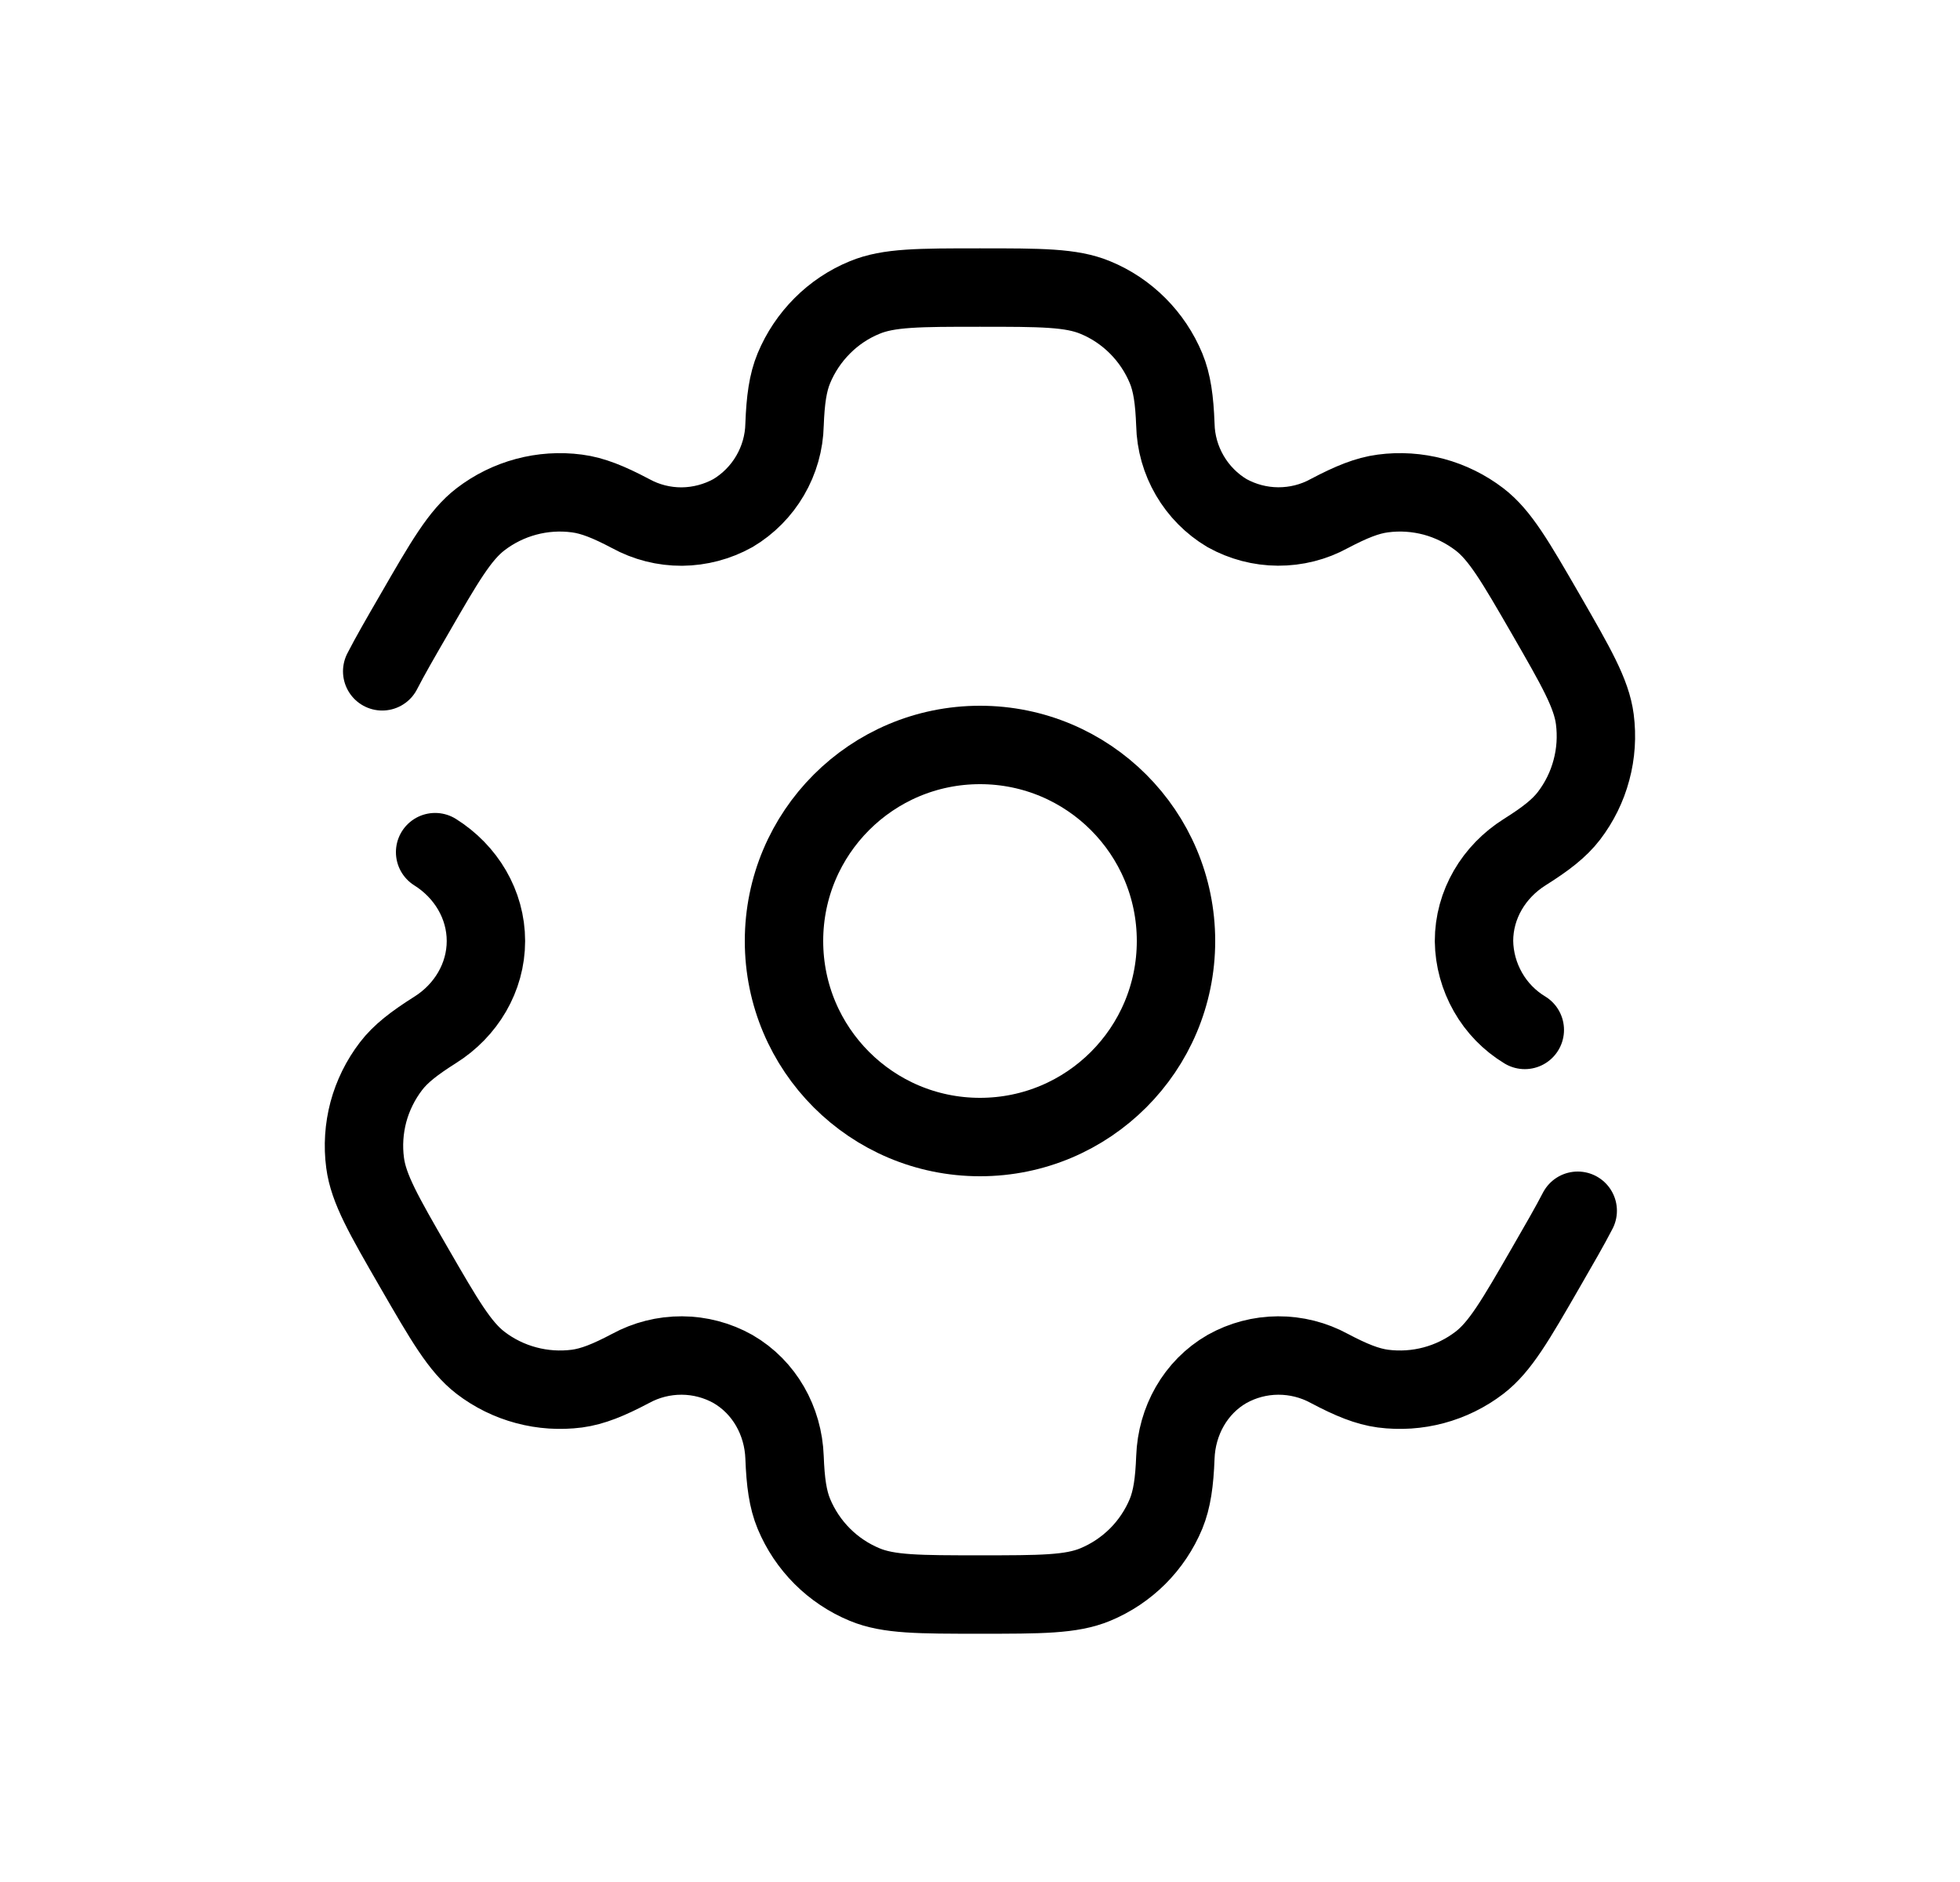 <svg width="25" height="24" viewBox="0 0 25 24" fill="none" xmlns="http://www.w3.org/2000/svg">
<path d="M12.5 14.5C13.881 14.5 15 13.381 15 12C15 10.619 13.881 9.5 12.5 9.5C11.119 9.5 10 10.619 10 12C10 13.381 11.119 14.5 12.5 14.5Z" stroke="black"/>
<path d="M5.55 10.867C5.944 11.114 6.198 11.535 6.198 12C6.198 12.465 5.944 12.887 5.55 13.134C5.283 13.303 5.109 13.437 4.987 13.597C4.854 13.771 4.756 13.969 4.699 14.18C4.643 14.392 4.628 14.612 4.657 14.829C4.7 15.158 4.894 15.495 5.282 16.167C5.671 16.84 5.865 17.175 6.128 17.378C6.301 17.511 6.5 17.609 6.711 17.665C6.923 17.722 7.143 17.736 7.36 17.708C7.56 17.681 7.763 17.599 8.043 17.451C8.243 17.342 8.468 17.285 8.697 17.286C8.925 17.287 9.149 17.346 9.349 17.458C9.751 17.691 9.99 18.12 10.007 18.585C10.019 18.902 10.049 19.119 10.126 19.305C10.21 19.507 10.333 19.691 10.488 19.846C10.642 20 10.826 20.123 11.029 20.207C11.334 20.334 11.723 20.334 12.499 20.334C13.276 20.334 13.664 20.334 13.97 20.207C14.173 20.123 14.356 20 14.511 19.846C14.666 19.691 14.789 19.507 14.873 19.305C14.949 19.119 14.98 18.902 14.992 18.585C15.009 18.12 15.248 17.69 15.65 17.458C15.85 17.346 16.074 17.287 16.302 17.286C16.531 17.285 16.756 17.342 16.956 17.451C17.236 17.599 17.439 17.681 17.639 17.708C18.078 17.765 18.52 17.647 18.871 17.378C19.134 17.176 19.328 16.84 19.716 16.167C19.889 15.867 20.024 15.634 20.124 15.44M19.449 13.134C19.254 13.016 19.092 12.85 18.979 12.651C18.866 12.453 18.804 12.229 18.801 12.001C18.801 11.535 19.054 11.114 19.449 10.866C19.716 10.698 19.889 10.564 20.012 10.404C20.145 10.23 20.243 10.032 20.299 9.82C20.356 9.609 20.37 9.388 20.342 9.171C20.299 8.843 20.104 8.506 19.717 7.834C19.328 7.161 19.134 6.825 18.871 6.623C18.697 6.49 18.499 6.392 18.288 6.335C18.076 6.279 17.856 6.264 17.639 6.293C17.439 6.319 17.236 6.401 16.955 6.549C16.755 6.659 16.53 6.715 16.302 6.714C16.074 6.713 15.85 6.654 15.65 6.543C15.454 6.426 15.291 6.261 15.176 6.064C15.061 5.867 14.997 5.644 14.992 5.415C14.98 5.099 14.95 4.882 14.873 4.696C14.789 4.494 14.666 4.31 14.511 4.155C14.356 4 14.173 3.877 13.97 3.794C13.664 3.667 13.276 3.667 12.499 3.667C11.723 3.667 11.334 3.667 11.029 3.794C10.826 3.877 10.642 4 10.488 4.155C10.333 4.31 10.21 4.494 10.126 4.696C10.049 4.882 10.019 5.099 10.007 5.415C10.002 5.644 9.938 5.867 9.823 6.064C9.708 6.261 9.545 6.426 9.349 6.543C9.149 6.654 8.925 6.713 8.697 6.715C8.468 6.716 8.243 6.659 8.043 6.549C7.763 6.401 7.559 6.319 7.359 6.293C6.921 6.235 6.478 6.354 6.128 6.623C5.866 6.825 5.671 7.161 5.283 7.834C5.109 8.134 4.975 8.366 4.875 8.561" stroke="black" stroke-linecap="round"/>
</svg>
